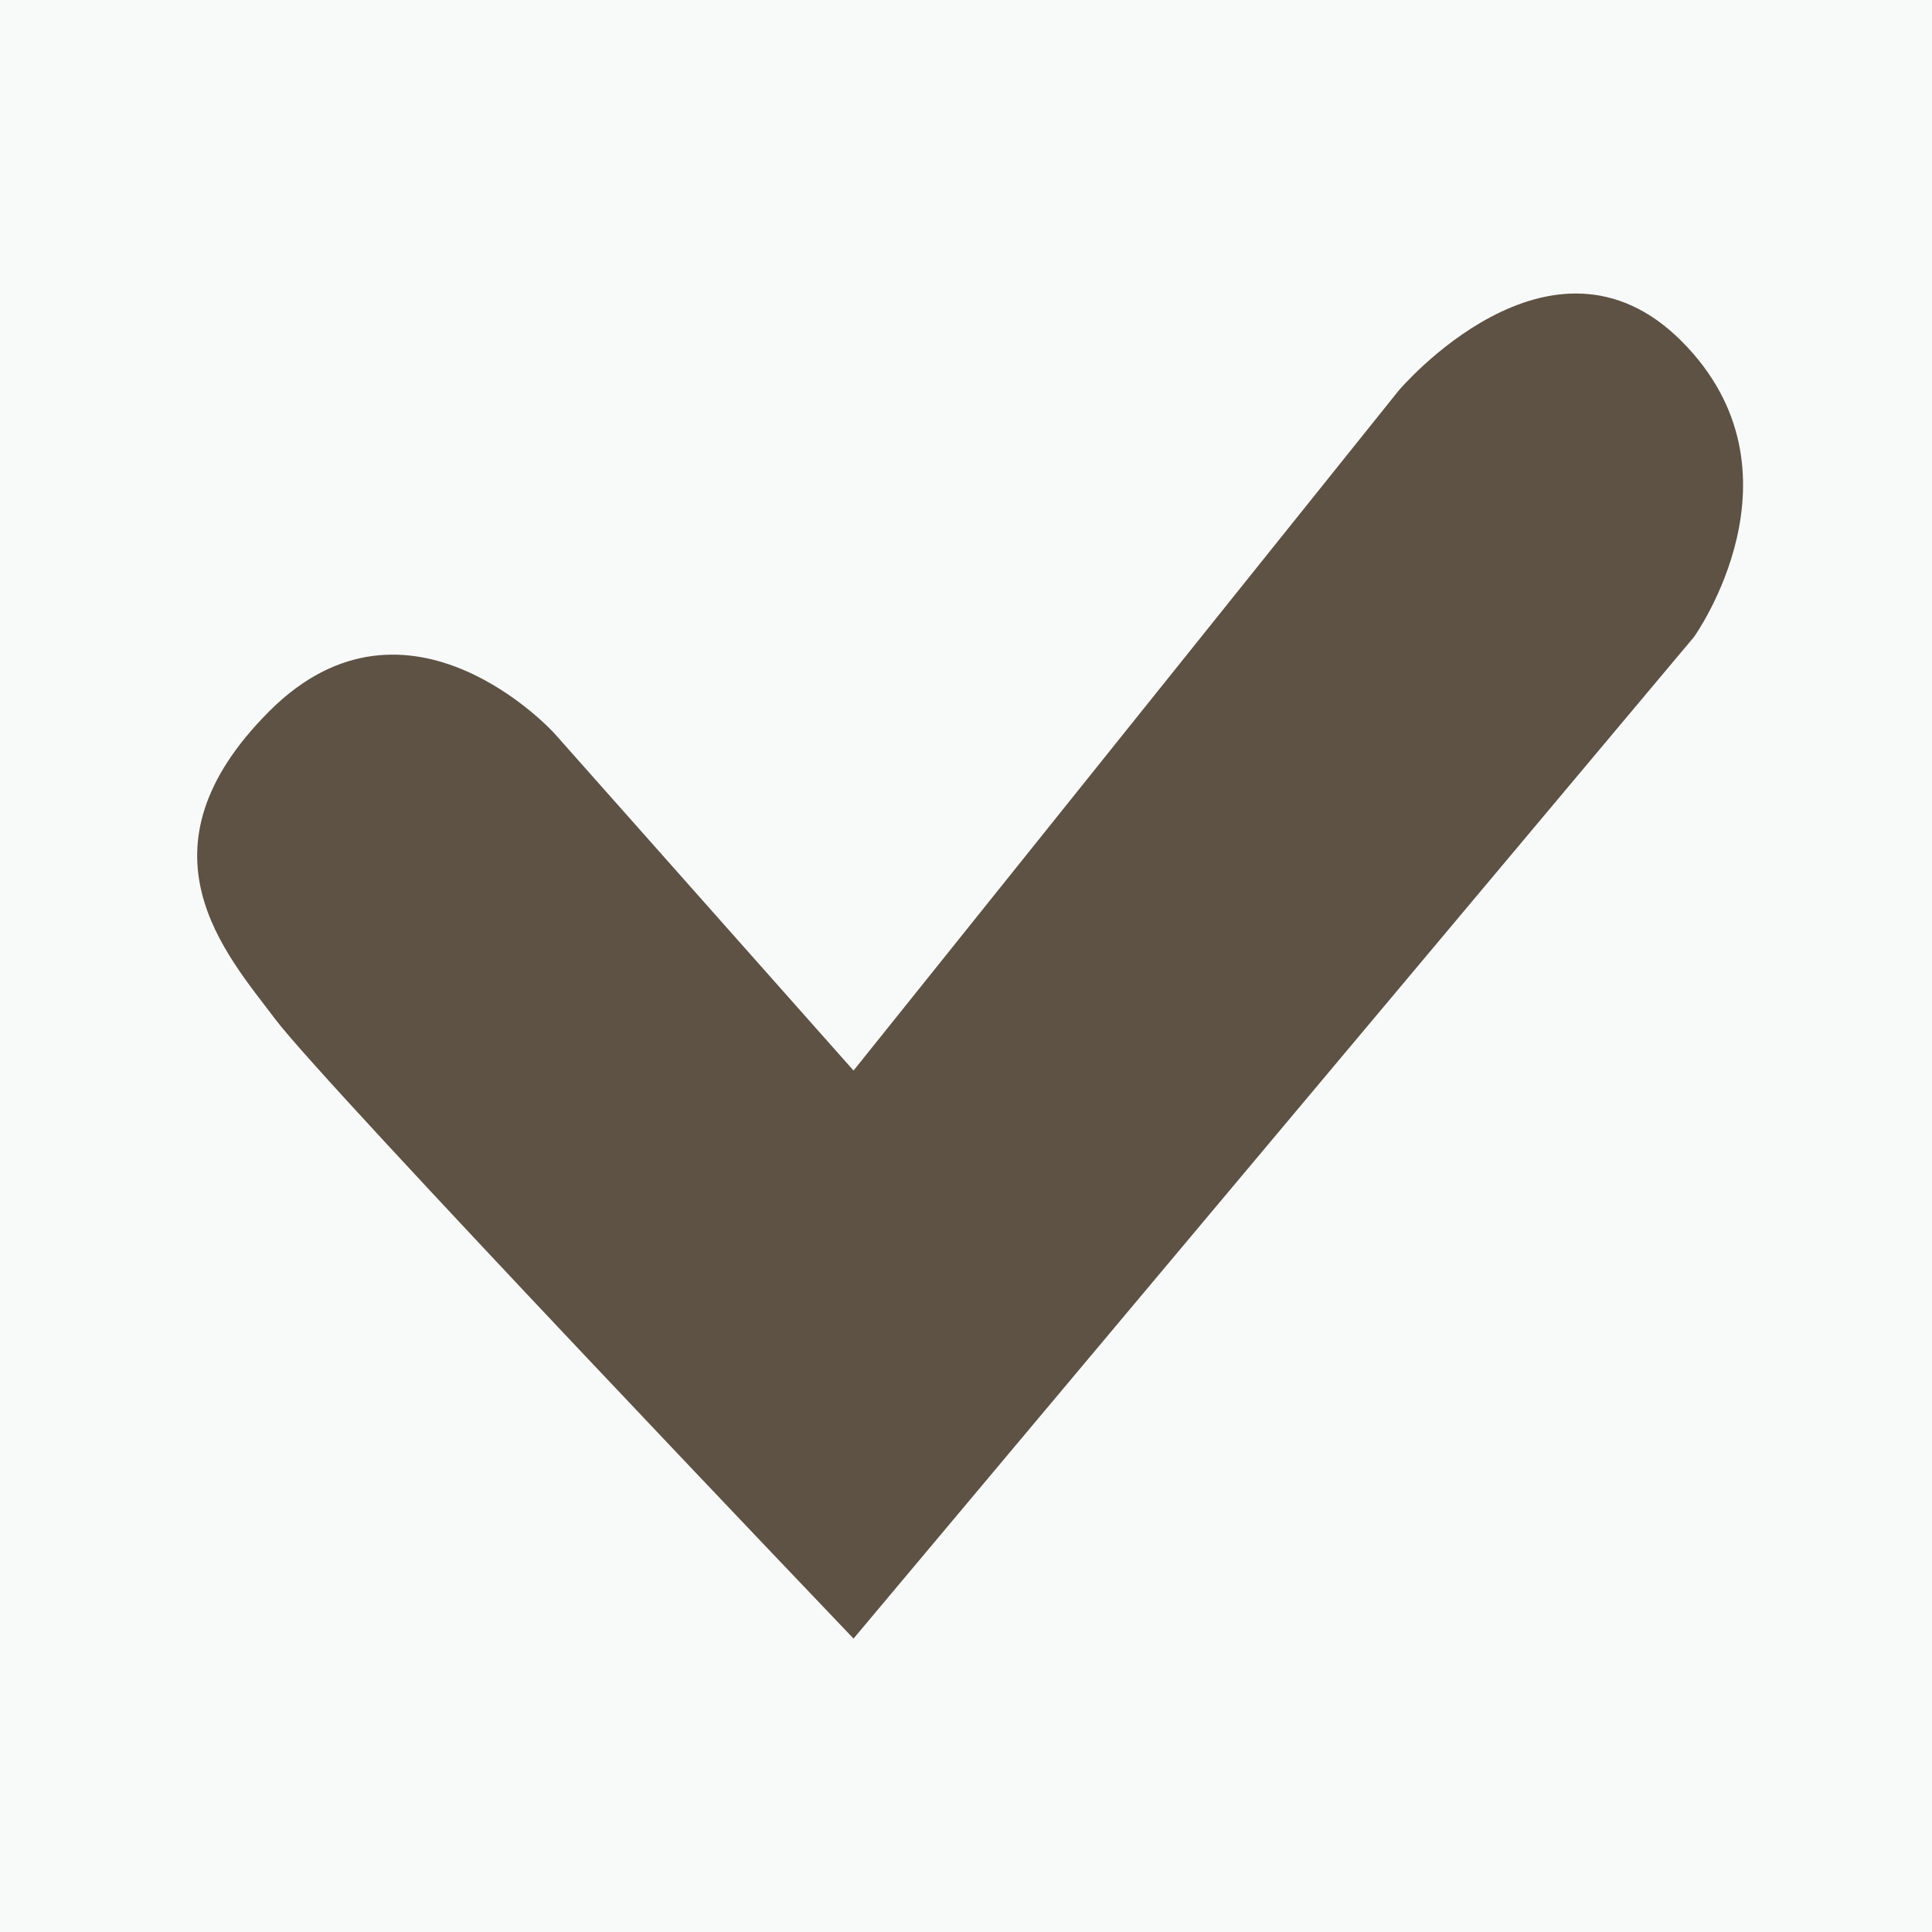<?xml version="1.0" encoding="utf-8"?>
<!-- Generator: Adobe Illustrator 15.1.0, SVG Export Plug-In . SVG Version: 6.00 Build 0)  -->
<!DOCTYPE svg PUBLIC "-//W3C//DTD SVG 1.1//EN" "http://www.w3.org/Graphics/SVG/1.1/DTD/svg11.dtd">
<svg version="1.1" id="Livello_1" xmlns="http://www.w3.org/2000/svg" xmlns:xlink="http://www.w3.org/1999/xlink" x="0px" y="0px"
	 width="33px" height="33px" viewBox="0 0 33 33" enable-background="new 0 0 33 33" xml:space="preserve">
<rect fill="#F8F9F9" width="33" height="33"/>
<g>
	<g>
		<path fill="#5D5243" d="M28.721,5.826c-2.232-2.234-4.832,0.847-4.832,0.847l-9.31,11.613l-5.111-5.761
			c0,0-2.493-2.752-4.867-0.378c-2.375,2.375-0.736,4.147,0.102,5.263c0.838,1.117,9.876,10.578,9.876,10.578l14.356-17.109
			C28.936,10.878,30.955,8.062,28.721,5.826z"/>
	</g>
</g>
</svg>
